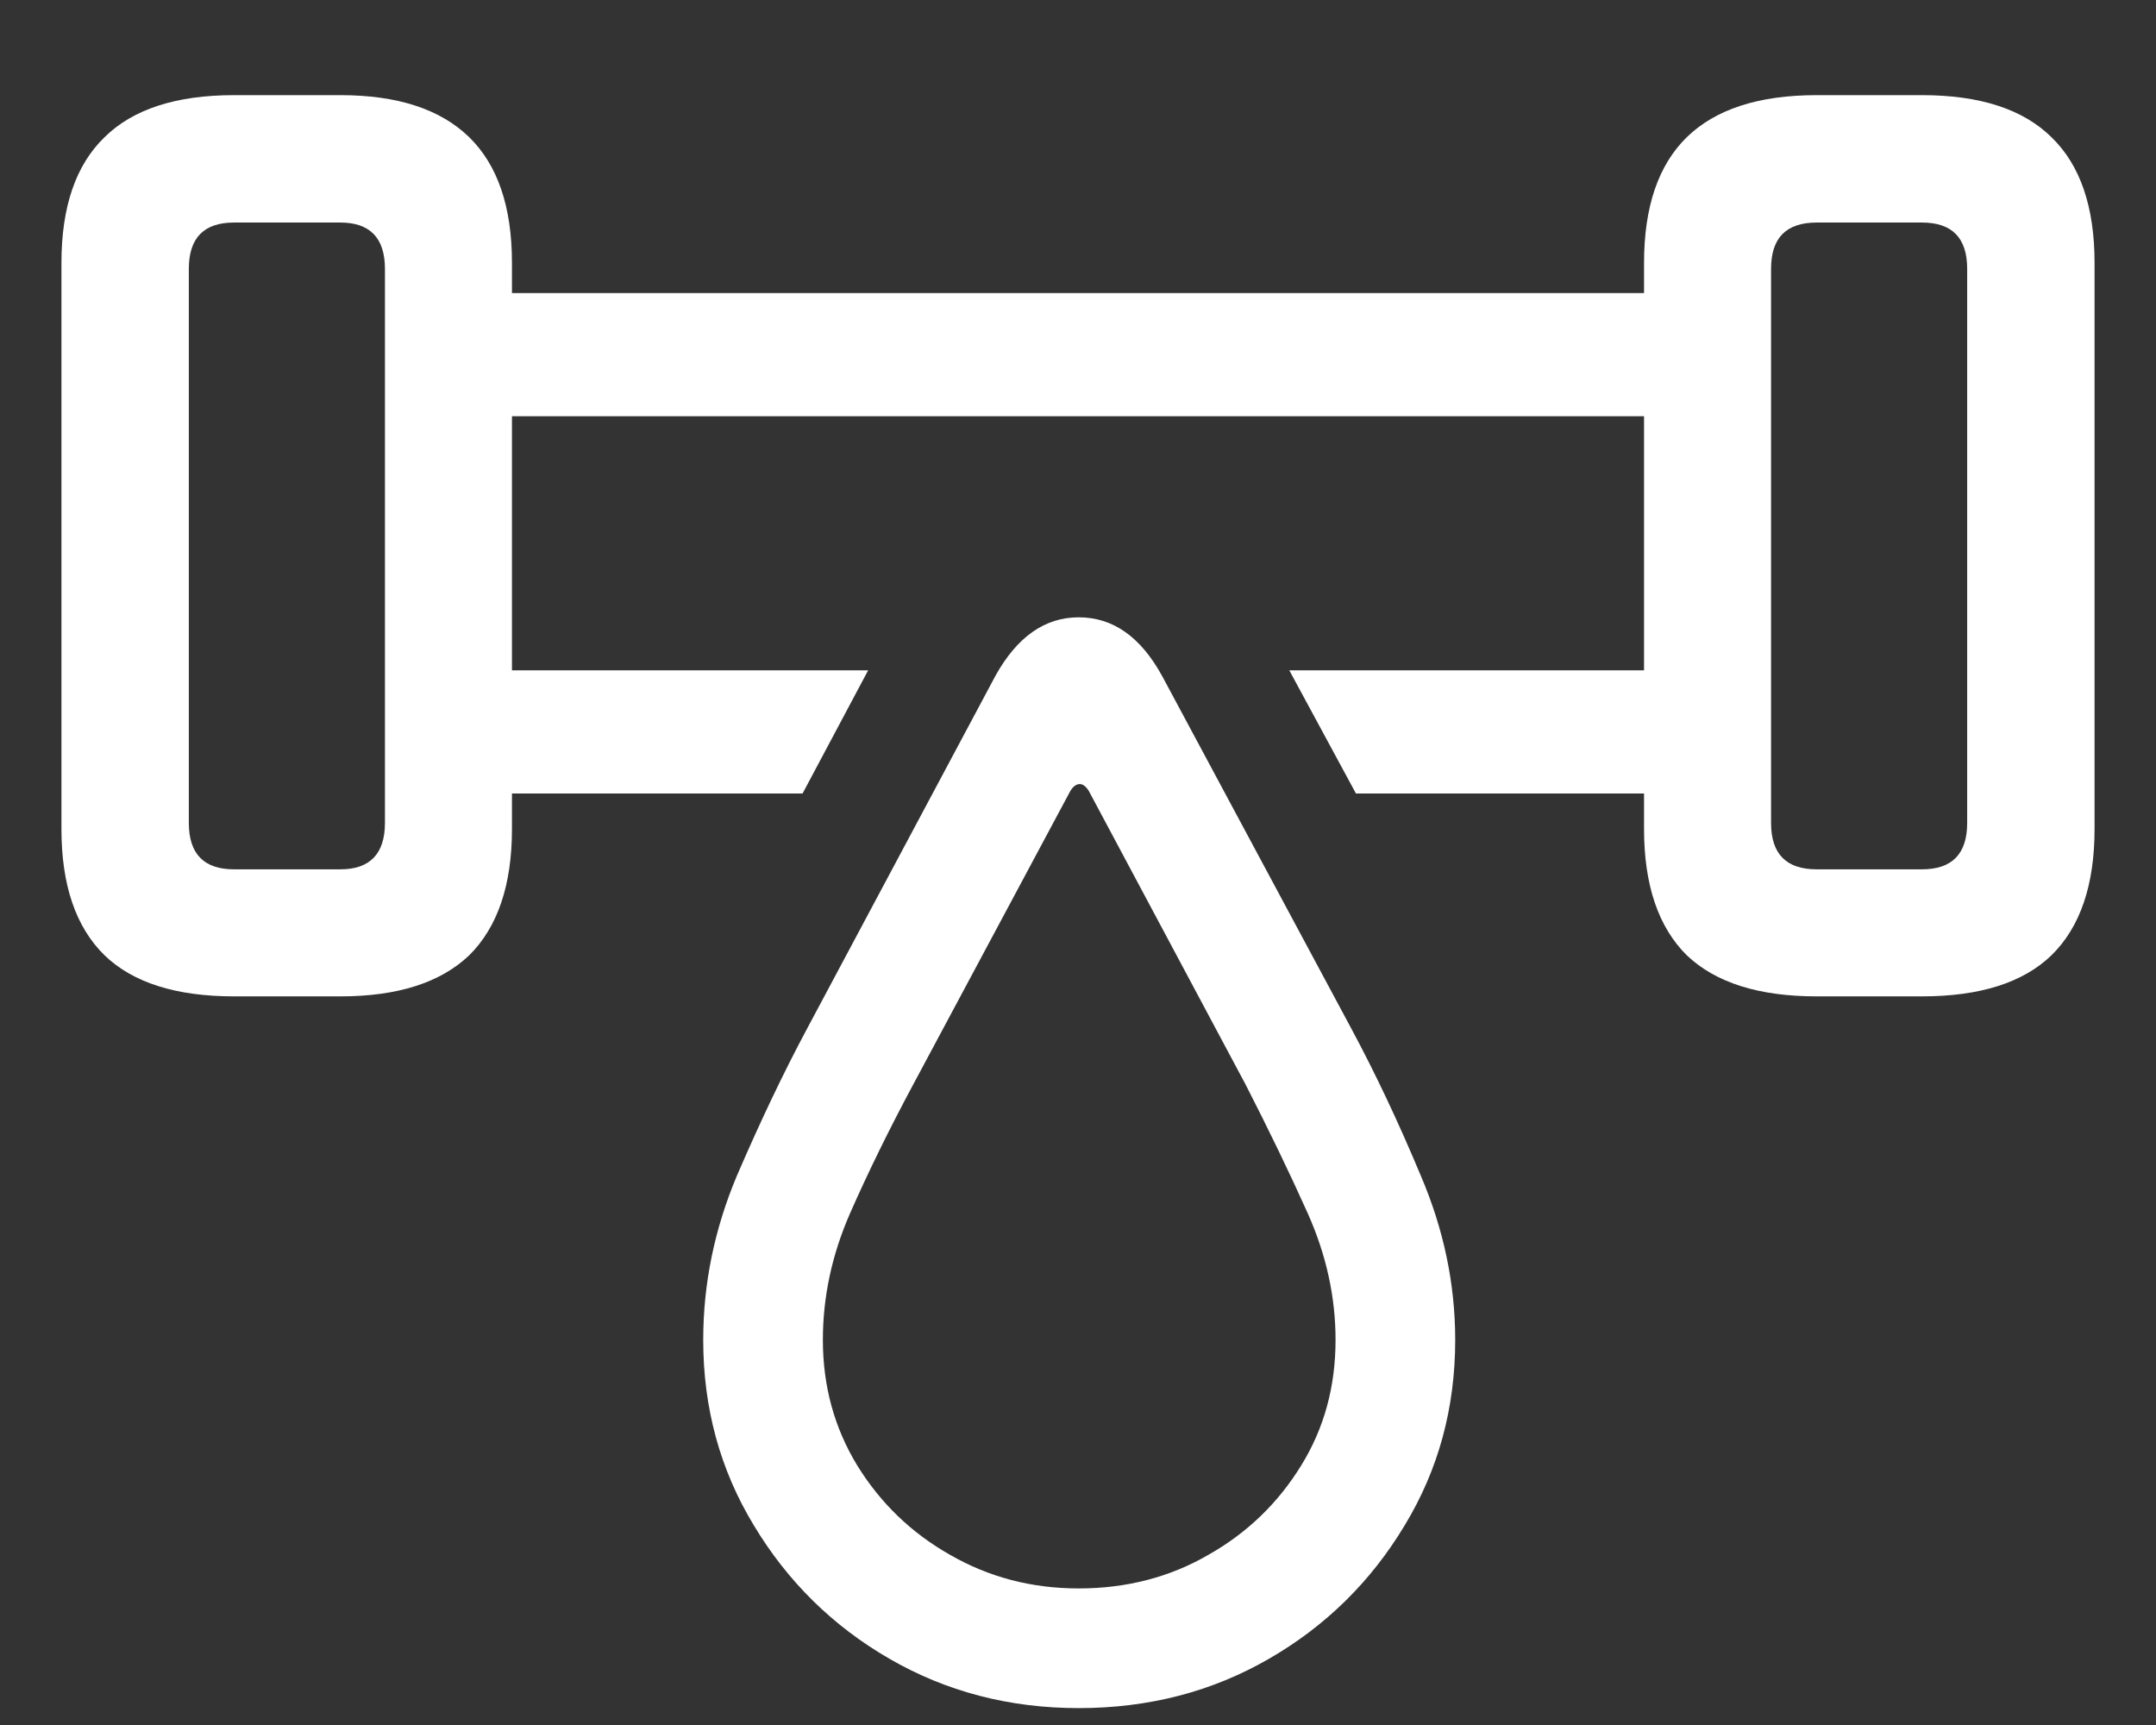 <?xml version="1.0" encoding="UTF-8"?>
<svg xmlns="http://www.w3.org/2000/svg" xmlns:xlink="http://www.w3.org/1999/xlink" width="24" height="19.2" viewBox="0 0 24 19.2" version="1.1">
<rect x="0" y="0" width="24" height="19.2" fill="#333333" stroke="none"/>
<g id="surface1">
<path style=" stroke:none;fill-rule:nonzero;fill:rgb(100%,100%,100%);fill-opacity:1;" d="M 2.605 11.09 L 3.789 11.09 C 4.426 11.09 4.902 10.938 5.223 10.633 C 5.539 10.32 5.699 9.852 5.699 9.227 L 5.699 2.926 C 5.699 2.301 5.539 1.836 5.223 1.527 C 4.902 1.215 4.426 1.059 3.789 1.059 L 2.605 1.059 C 1.961 1.059 1.48 1.215 1.164 1.527 C 0.844 1.836 0.684 2.301 0.684 2.926 L 0.684 9.227 C 0.684 9.852 0.844 10.32 1.164 10.633 C 1.48 10.938 1.961 11.09 2.605 11.09 Z M 2.605 9.676 C 2.27 9.676 2.102 9.504 2.102 9.16 L 2.102 2.992 C 2.102 2.648 2.27 2.477 2.605 2.477 L 3.789 2.477 C 4.117 2.477 4.285 2.648 4.285 2.992 L 4.285 9.16 C 4.285 9.504 4.117 9.676 3.789 9.676 Z M 20.223 11.09 L 21.395 11.09 C 22.039 11.09 22.52 10.938 22.836 10.633 C 23.156 10.32 23.316 9.852 23.316 9.227 L 23.316 2.926 C 23.316 2.301 23.156 1.836 22.836 1.527 C 22.52 1.215 22.039 1.059 21.395 1.059 L 20.223 1.059 C 19.578 1.059 19.098 1.215 18.777 1.527 C 18.461 1.836 18.301 2.301 18.301 2.926 L 18.301 9.227 C 18.301 9.852 18.461 10.32 18.777 10.633 C 19.098 10.938 19.578 11.09 20.223 11.09 Z M 20.223 9.676 C 19.883 9.676 19.715 9.504 19.715 9.16 L 19.715 2.992 C 19.715 2.648 19.883 2.477 20.223 2.477 L 21.395 2.477 C 21.73 2.477 21.898 2.648 21.898 2.992 L 21.898 9.16 C 21.898 9.504 21.73 9.676 21.395 9.676 Z M 5.008 4.633 L 19.004 4.633 L 19.004 3.262 L 5.008 3.262 Z M 5.008 8.832 L 8.934 8.832 L 9.664 7.461 L 5.008 7.461 Z M 19.004 8.832 L 19.004 7.461 L 14.352 7.461 L 15.094 8.832 Z M 12.008 19.012 C 12.789 19.012 13.496 18.828 14.129 18.461 C 14.758 18.098 15.262 17.602 15.637 16.977 C 16.012 16.359 16.199 15.672 16.199 14.914 C 16.199 14.289 16.07 13.68 15.816 13.086 C 15.566 12.488 15.309 11.945 15.047 11.457 L 12.938 7.527 C 12.699 7.09 12.391 6.871 12.008 6.871 C 11.633 6.871 11.324 7.086 11.082 7.52 L 8.98 11.457 C 8.719 11.945 8.461 12.488 8.203 13.086 C 7.953 13.68 7.828 14.289 7.828 14.914 C 7.828 15.672 8.016 16.359 8.391 16.977 C 8.766 17.602 9.27 18.098 9.898 18.461 C 10.531 18.828 11.234 19.012 12.008 19.012 Z M 12.008 17.68 C 11.484 17.68 11.008 17.555 10.574 17.305 C 10.145 17.062 9.801 16.73 9.543 16.312 C 9.289 15.895 9.16 15.43 9.16 14.914 C 9.16 14.441 9.258 13.973 9.461 13.508 C 9.664 13.047 9.898 12.57 10.164 12.074 L 11.914 8.805 C 11.945 8.754 11.98 8.727 12.02 8.727 C 12.055 8.727 12.09 8.754 12.121 8.805 L 13.867 12.074 C 14.121 12.57 14.352 13.047 14.559 13.508 C 14.766 13.973 14.867 14.441 14.867 14.914 C 14.867 15.43 14.742 15.895 14.484 16.312 C 14.227 16.73 13.883 17.062 13.453 17.305 C 13.023 17.555 12.539 17.68 12.008 17.68 Z M 12.008 17.68 "/>
</g>
</svg>
